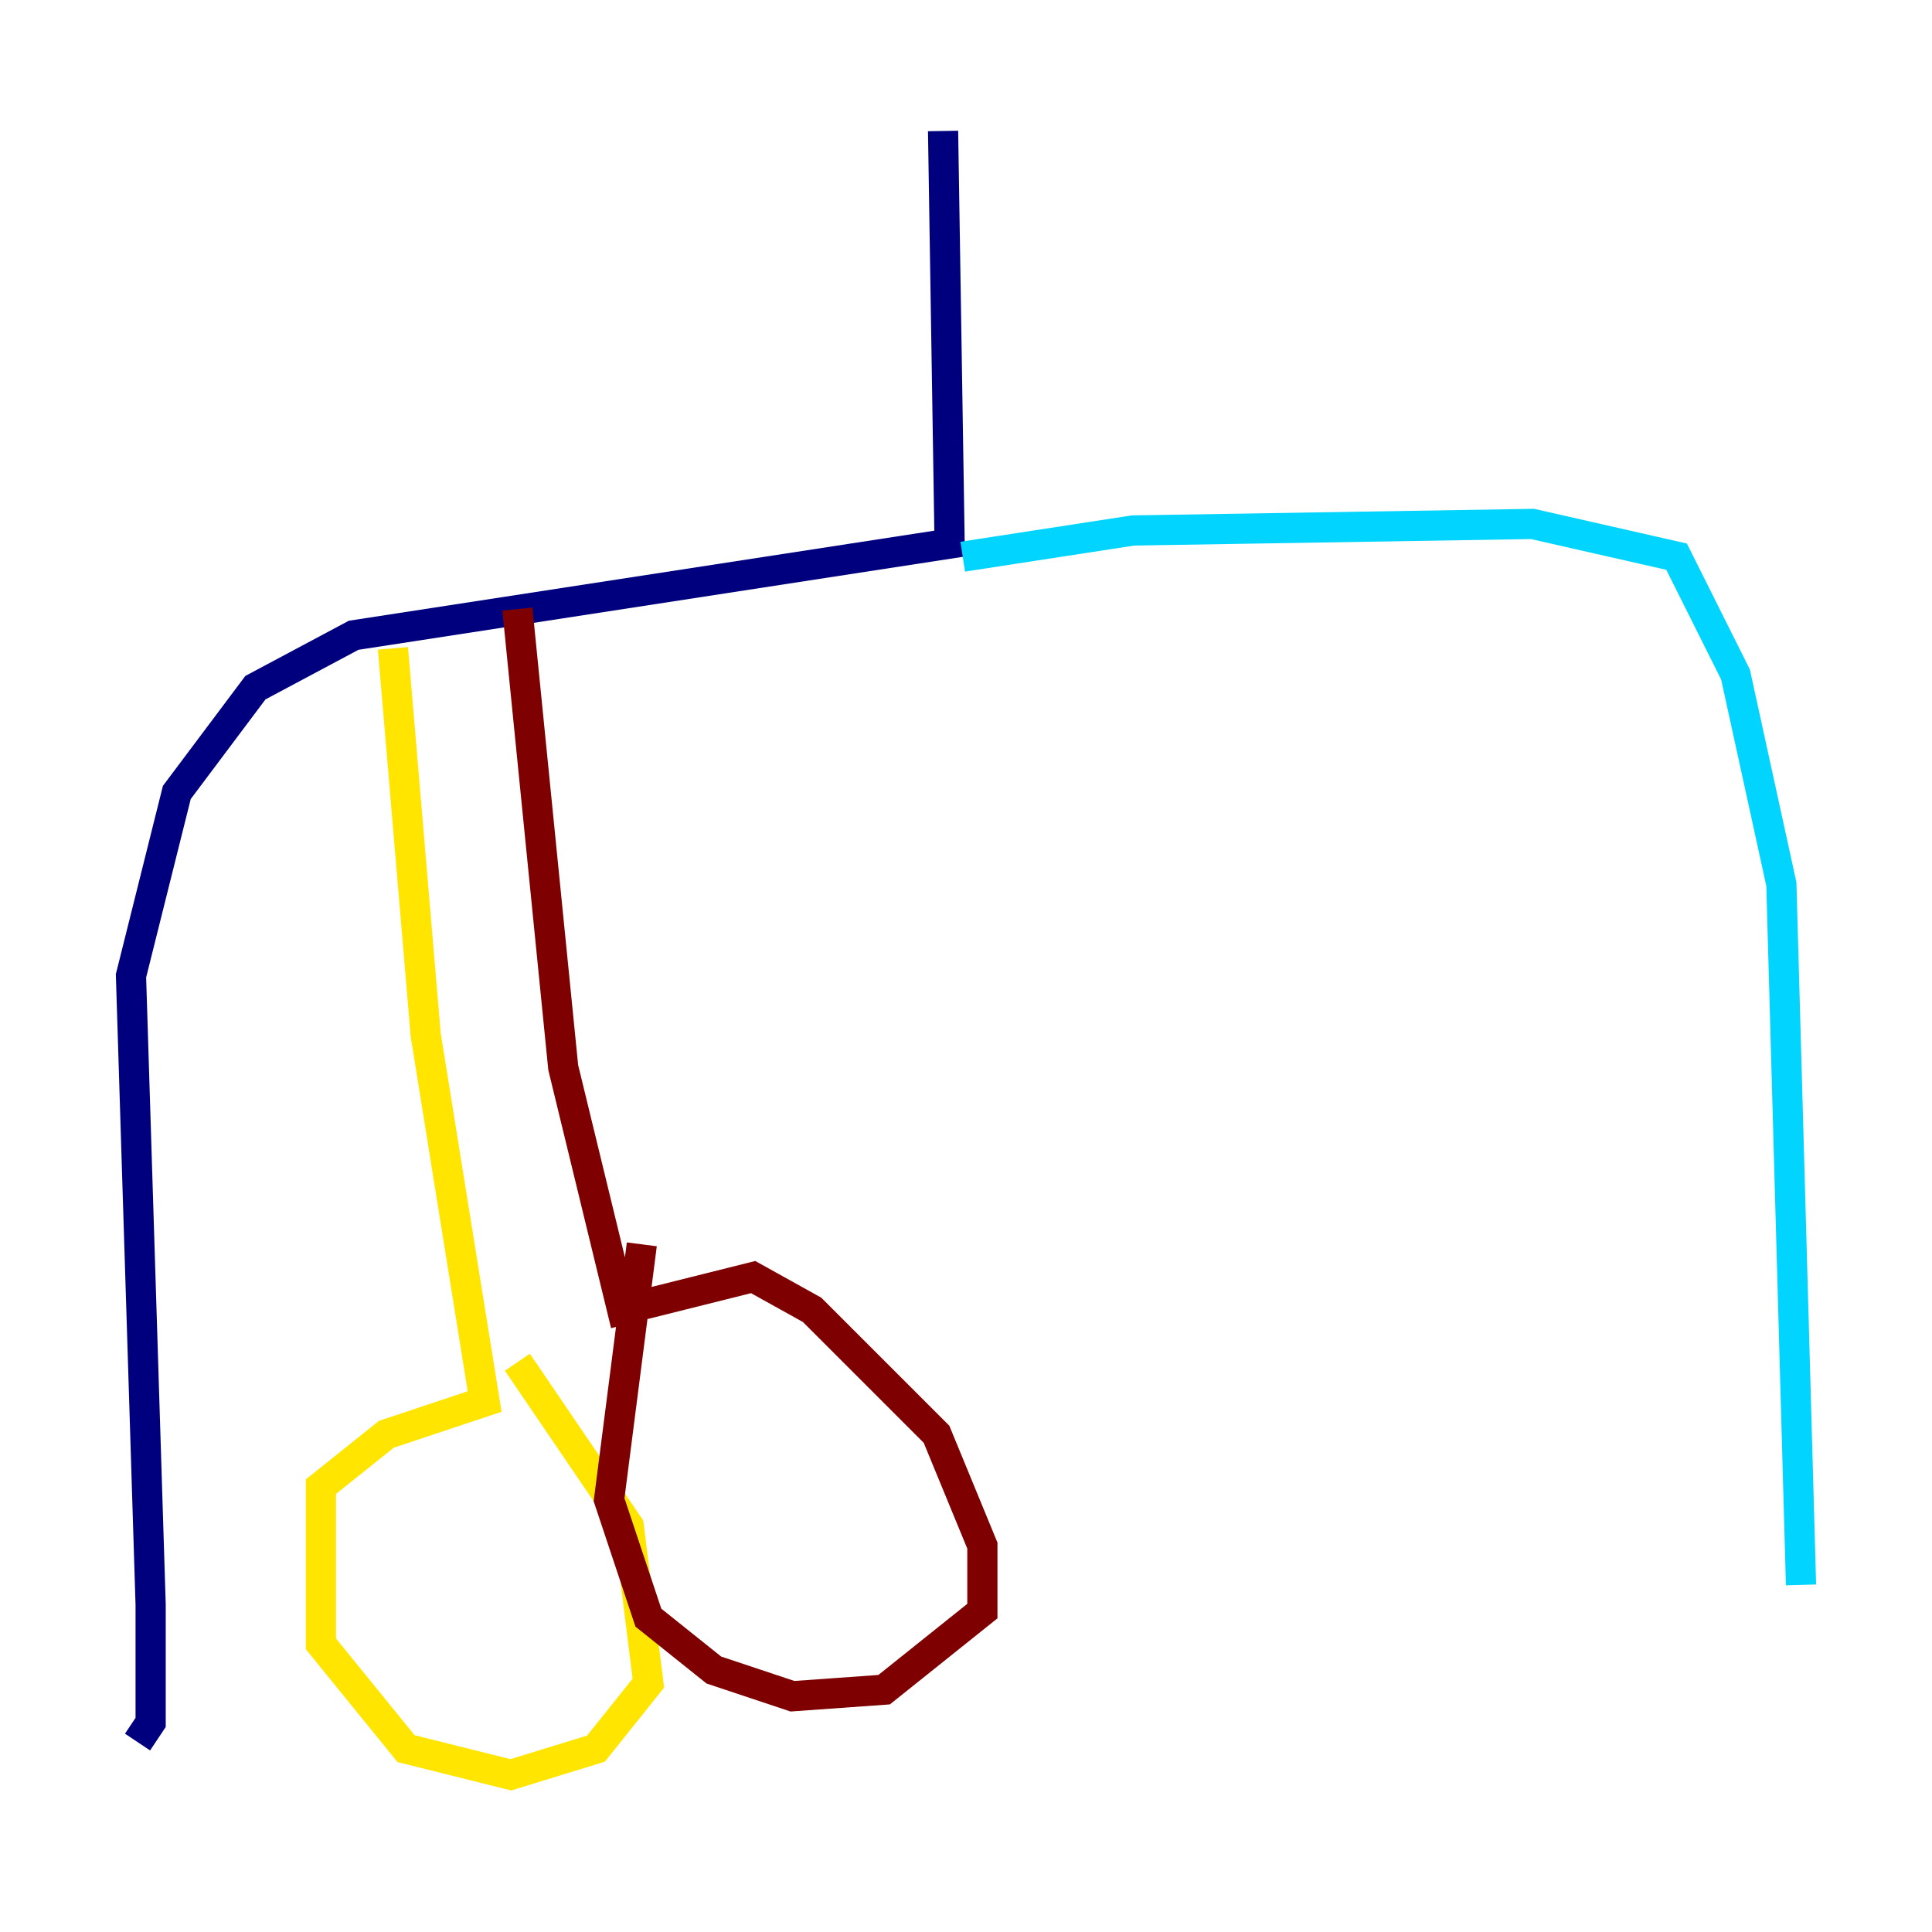 <?xml version="1.0" encoding="utf-8" ?>
<svg baseProfile="tiny" height="128" version="1.2" viewBox="0,0,128,128" width="128" xmlns="http://www.w3.org/2000/svg" xmlns:ev="http://www.w3.org/2001/xml-events" xmlns:xlink="http://www.w3.org/1999/xlink"><defs /><polyline fill="none" points="62.481,8.678 62.915,36.014 23.43,42.088 16.922,45.559 11.715,52.502 8.678,64.651 9.98,106.305 9.98,114.115 9.112,115.417" stroke="#00007f" stroke-width="2" /><polyline fill="none" points="63.783,36.881 75.064,35.146 101.532,34.712 111.078,36.881 114.983,44.691 118.02,58.576 119.322,105.003" stroke="#00d4ff" stroke-width="2" /><polyline fill="none" points="26.034,42.956 28.203,68.556 32.108,92.854 25.6,95.024 21.261,98.495 21.261,108.909 26.902,115.851 33.844,117.586 39.485,115.851 42.956,111.512 41.654,101.098 34.278,90.251" stroke="#ffe500" stroke-width="2" /><polyline fill="none" points="34.278,40.352 37.315,70.725 41.22,86.78 49.898,84.61 53.803,86.78 62.047,95.024 65.085,102.4 65.085,106.739 58.576,111.946 52.502,112.38 47.295,110.644 42.956,107.173 40.352,99.363 42.522,82.441" stroke="#7f0000" stroke-width="2" /></svg>